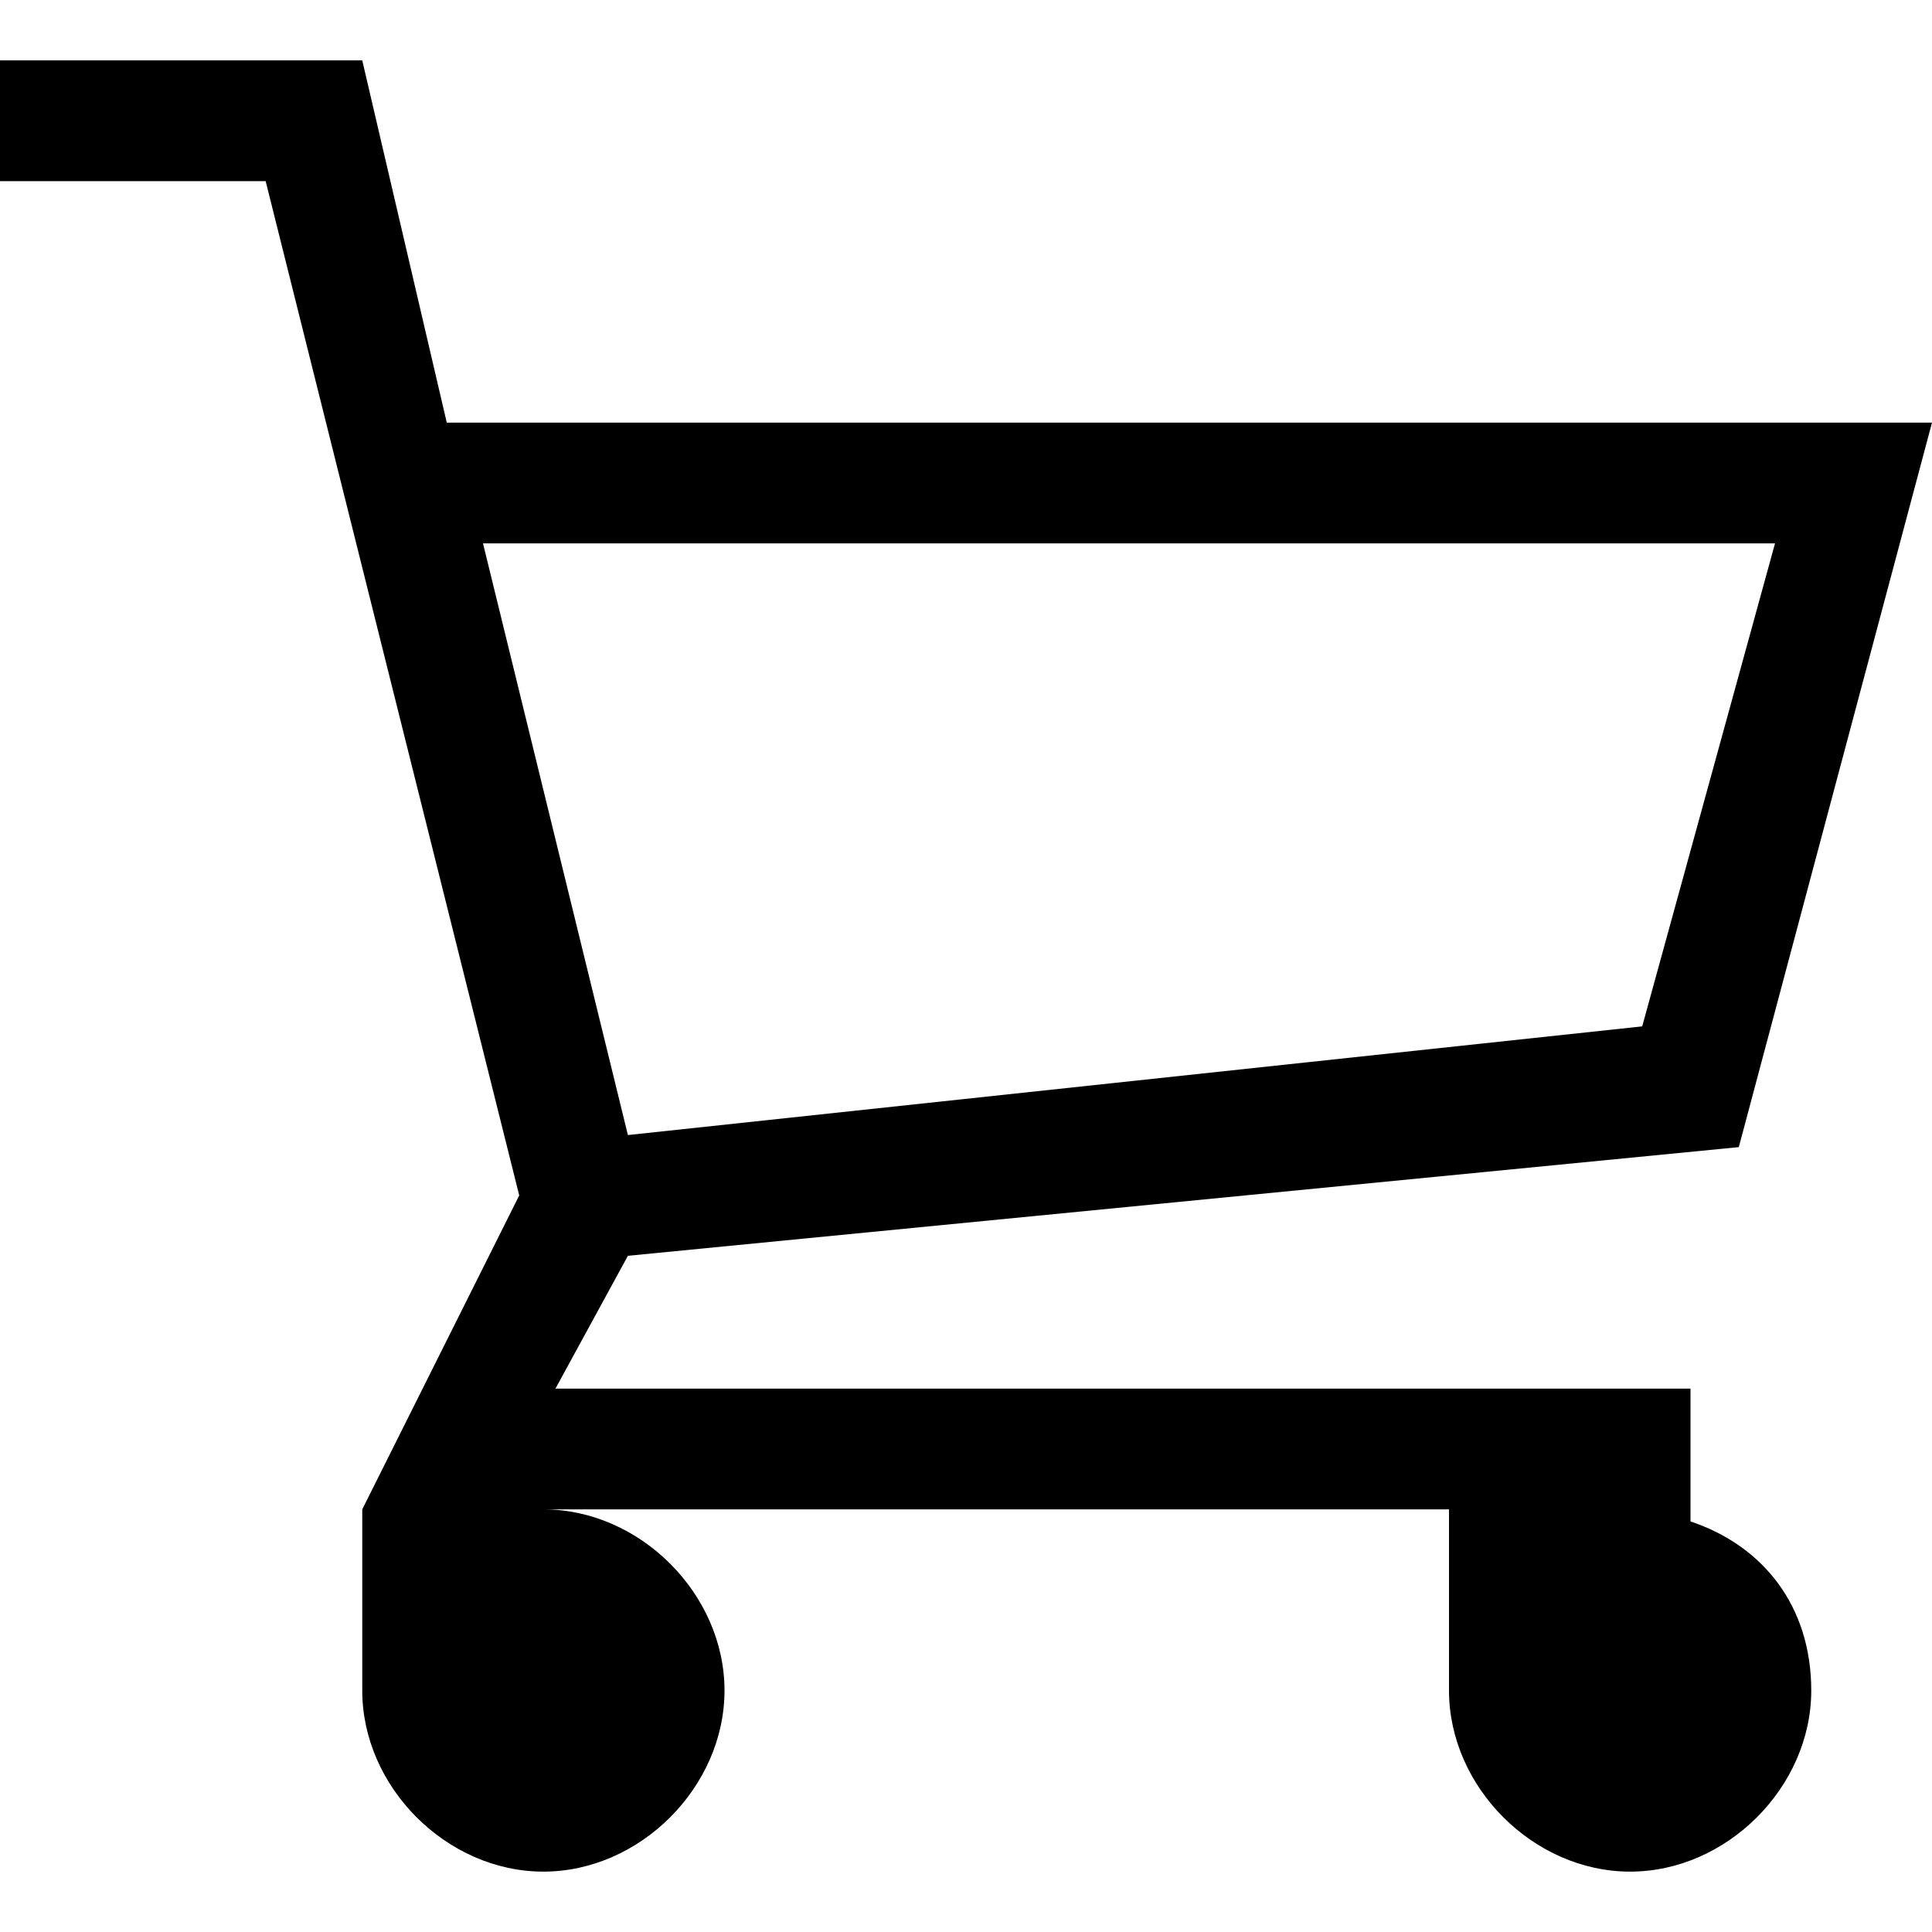 <?xml version="1.0" encoding="utf-8"?>
<!-- Generator: Adobe Illustrator 25.2.3, SVG Export Plug-In . SVG Version: 6.00 Build 0)  -->
<svg version="1.1" id="Cart" xmlns="http://www.w3.org/2000/svg" xmlns:xlink="http://www.w3.org/1999/xlink" x="0px" y="0px"
	 viewBox="0 0 16 16" style="enable-background:new 0 0 16 16;" xml:space="preserve">
<path class="st0" d="M14,12.6v-1.1H4.6l0.6-1.1l9.2-0.9l1.6-6H3.7L3,0.5H0v1h2.2l2.1,8.4L3,12.5V14c0,0.8,0.7,1.5,1.5,1.5
	S6,14.8,6,14s-0.7-1.5-1.5-1.5H12V14c0,0.8,0.7,1.5,1.5,1.5S15,14.8,15,14C15,13.3,14.6,12.8,14,12.6z M4,4.5h10.7l-1.1,4L5.2,9.4
	L4,4.5z"/>
</svg>

